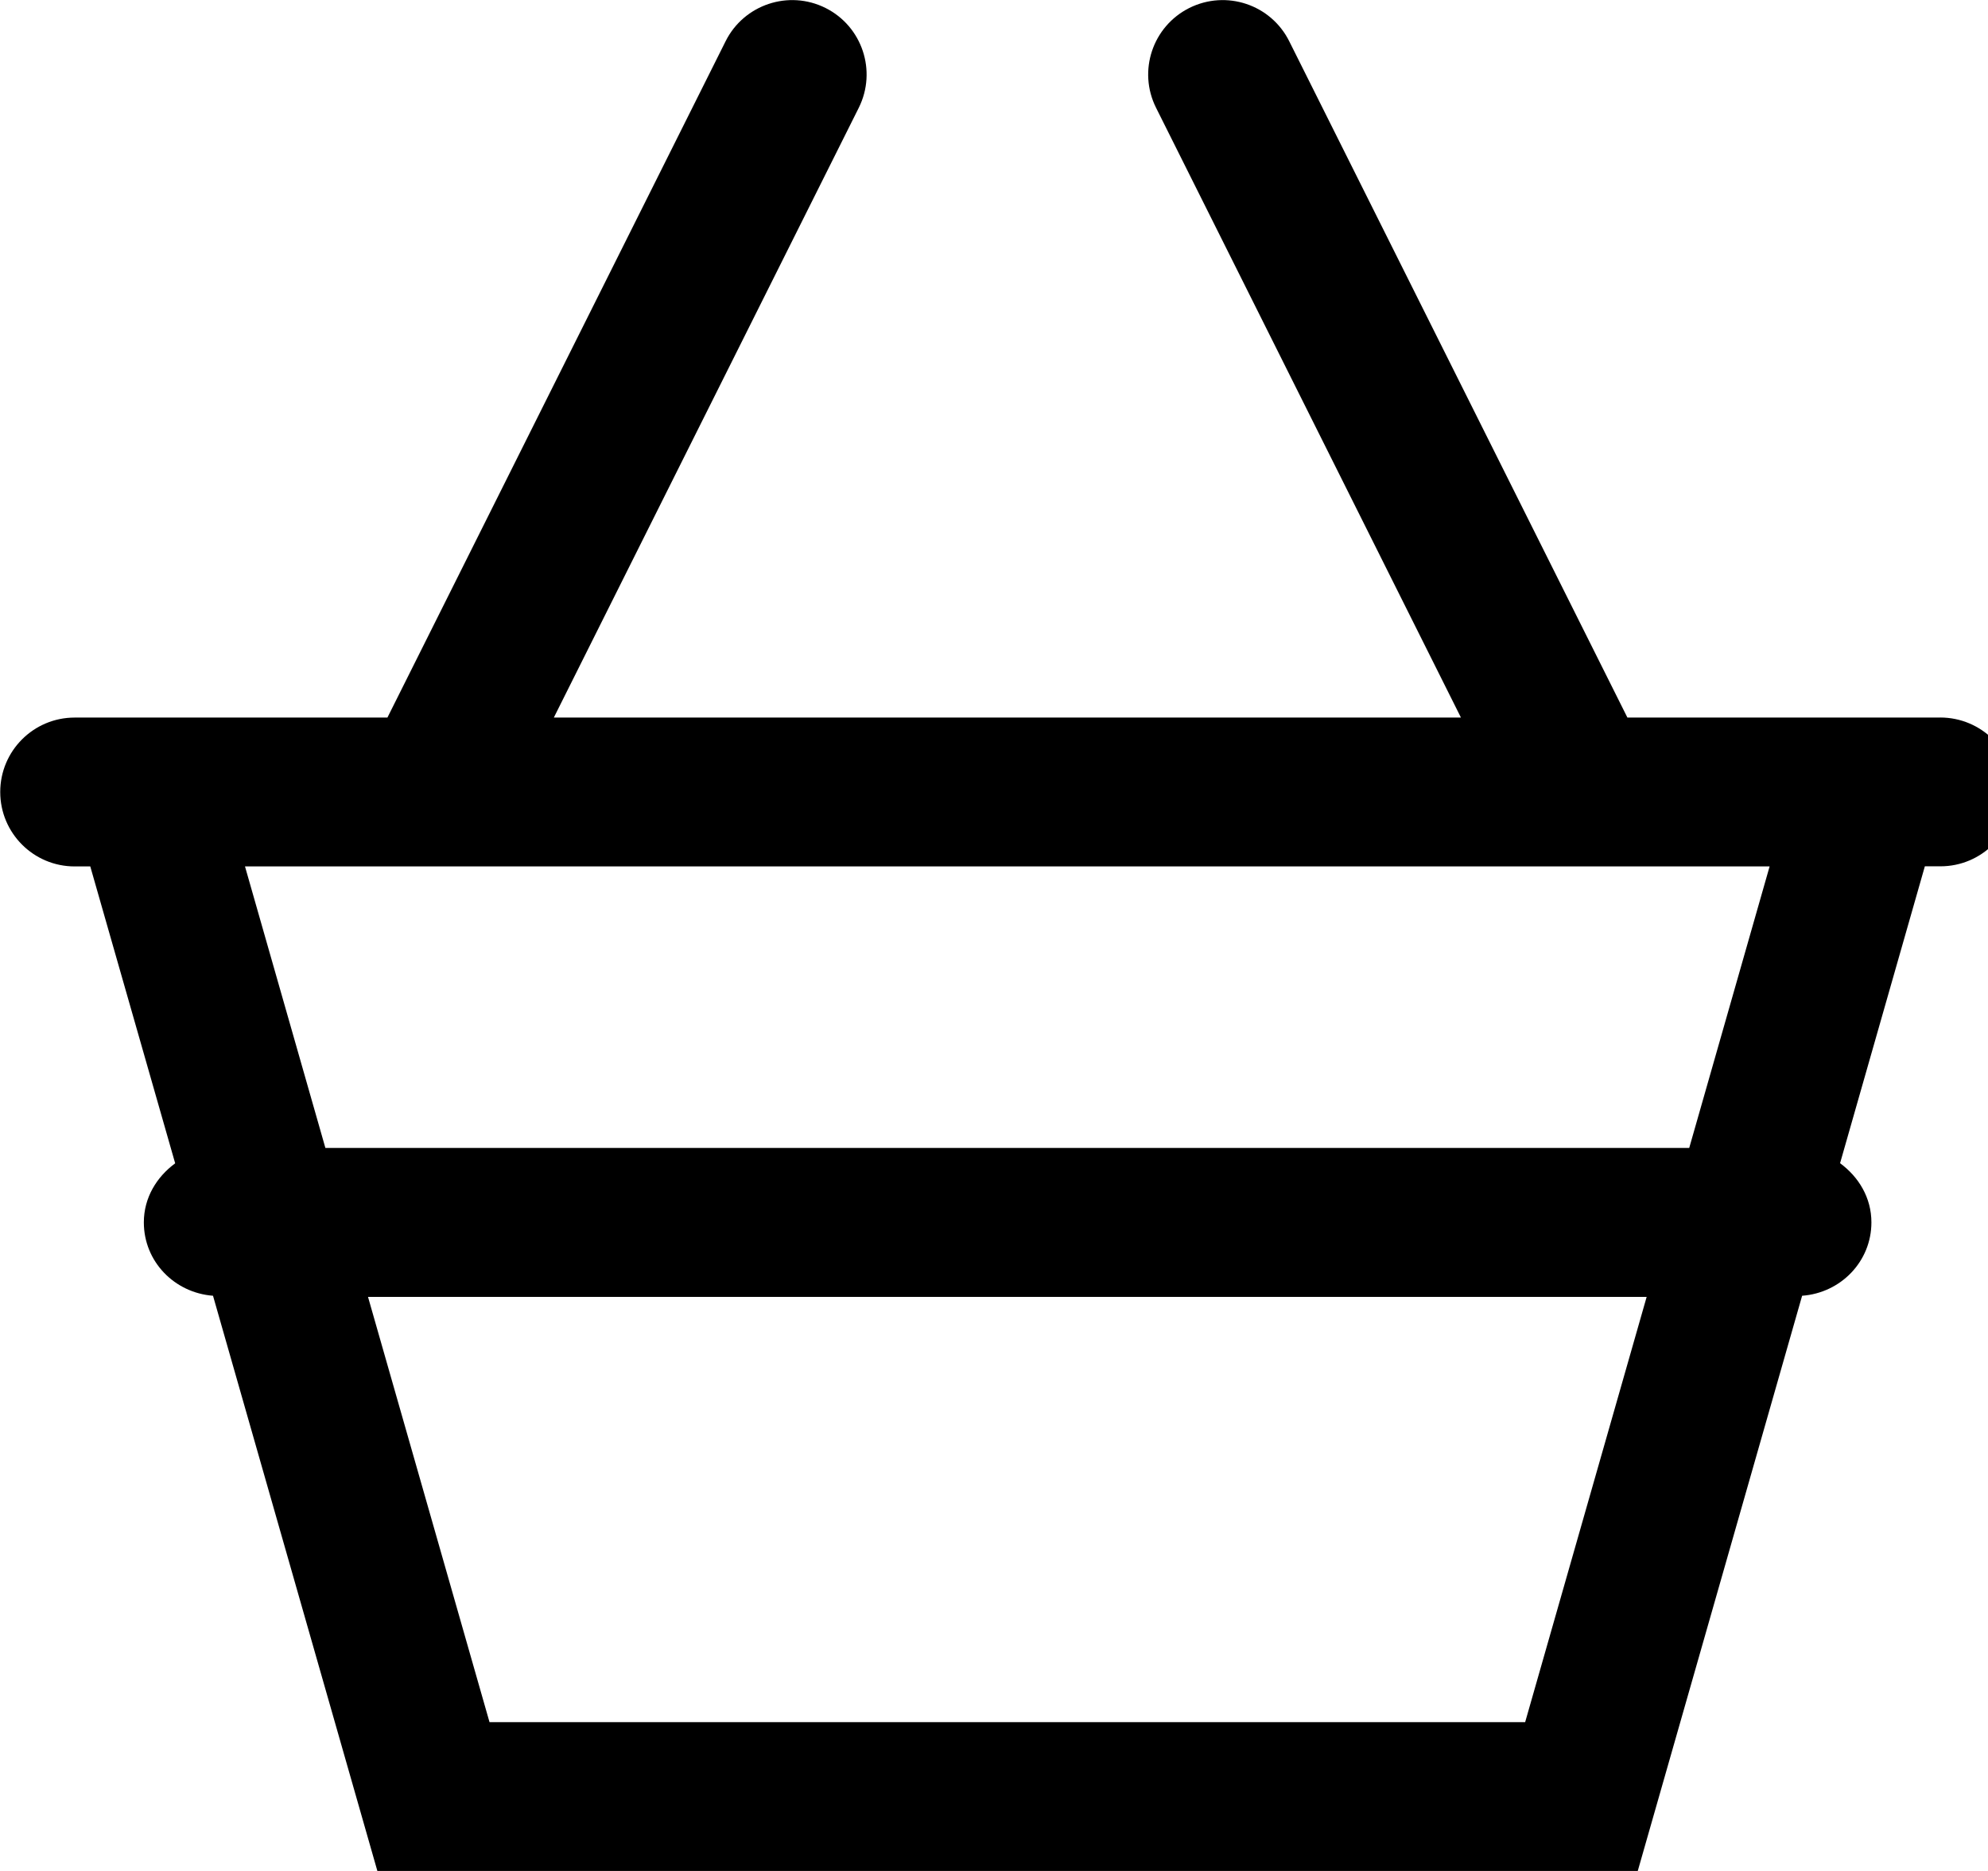 <svg version="1.1" xmlns="http://www.w3.org/2000/svg" xmlns:xlink="http://www.w3.org/1999/xlink" viewBox="0 0 34 32">
  <path d="M33.182 12.273h-5.349l-5.784-11.568c-0.314-0.628-1.076-0.883-1.708-0.569-0.63 0.316-0.884 1.080-0.569 1.708l5.214 10.429h-15.514l5.215-10.429c0.314-0.63 0.059-1.394-0.569-1.708s-1.394-0.059-1.708 0.569l-5.784 11.568h-5.349c-0.703 0-1.273 0.57-1.273 1.273s0.57 1.273 1.273 1.273h0.267l1.452 5.078c-0.317 0.233-0.536 0.589-0.536 1.010 0 0.672 0.525 1.205 1.183 1.255l2.811 9.838h21.556l2.811-9.838c0.659-0.048 1.185-0.584 1.185-1.255 0-0.423-0.219-0.779-0.536-1.012l1.45-5.078h0.267c0.703 0 1.273-0.57 1.273-1.273s-0.574-1.272-1.277-1.272zM26.084 29.455h-17.712l-2.078-7.273h21.868l-2.078 7.273zM28.89 19.634h-23.325l-1.375-4.815h26.075l-1.375 4.815z" />
</svg>
